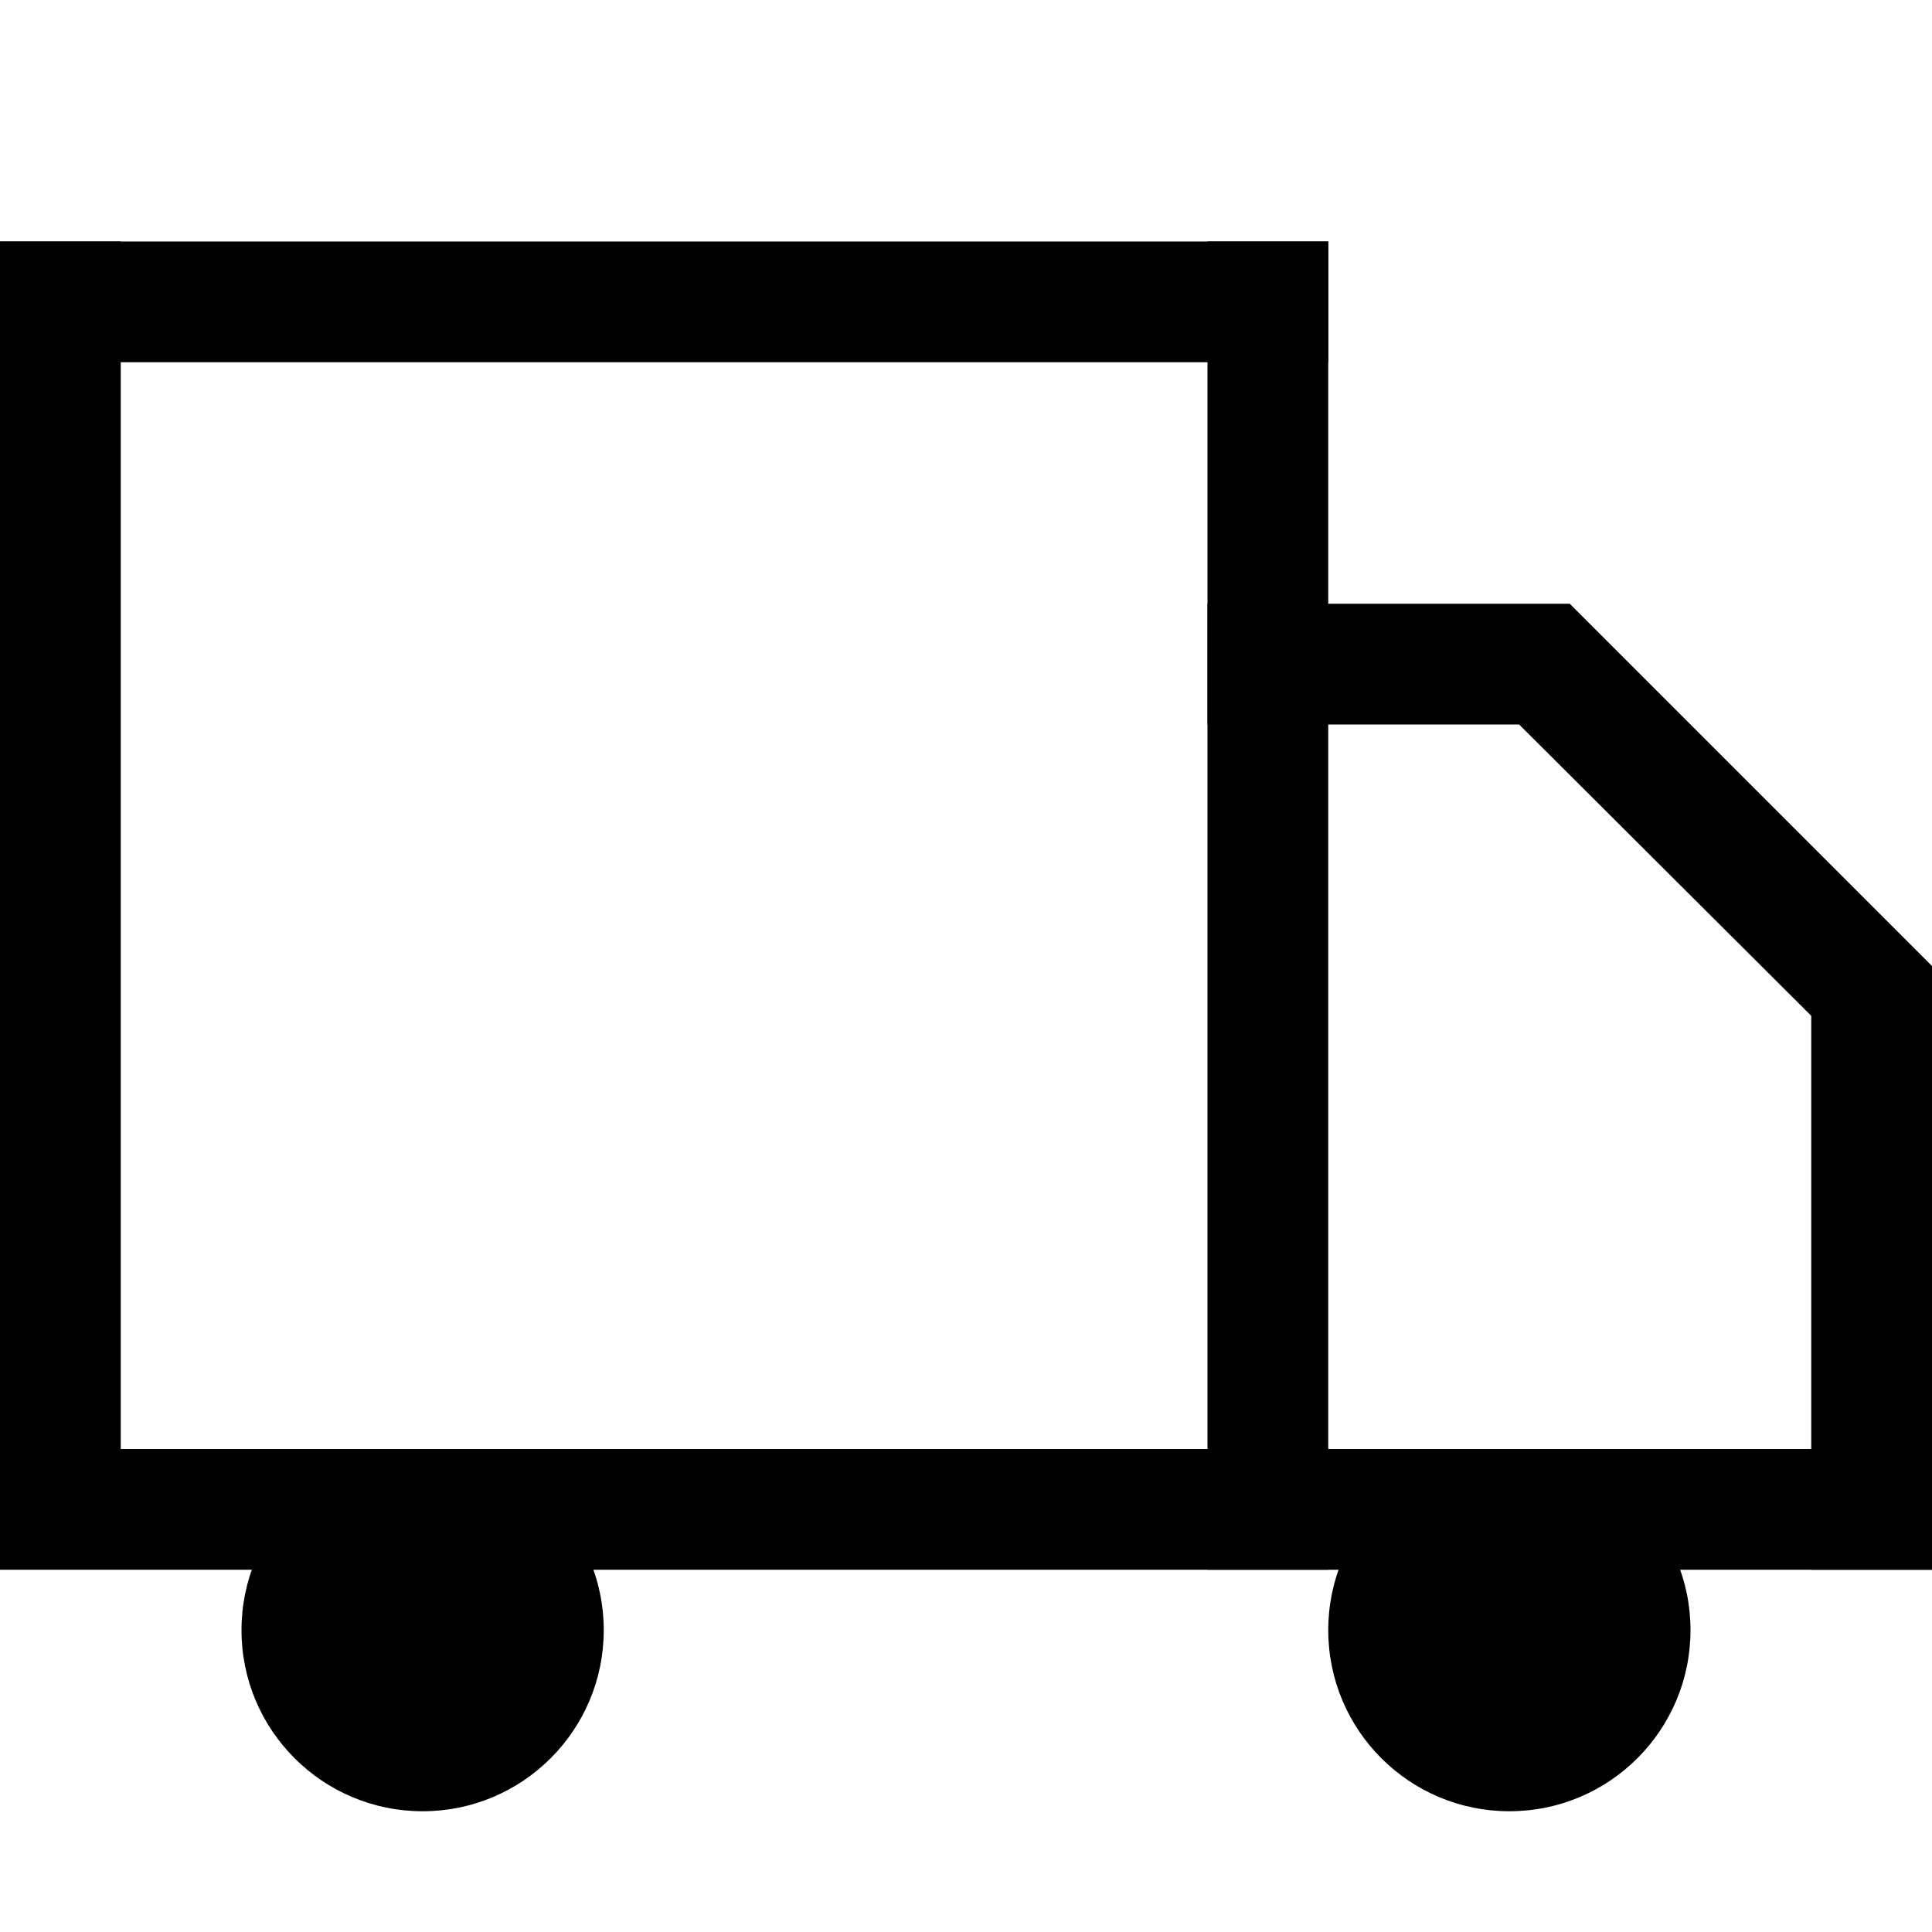 <svg data-name="01_Icon" xmlns="http://www.w3.org/2000/svg" viewBox="0 0 16 16"><path d="M11 2H0v1h11V2zm5 6h-1v5h1V8z"/><path d="M11 2h-1v11h1V2zM1 2H0v10h1V2z"/><path d="M13 5h-3v1h3V5zm3 7H0v1h16v-1z"/><path d="M13 5l-.71.71L16 9.41V8l-3-3z"/><circle cx="12.5" cy="13.5" r="1.5"/><circle cx="3.5" cy="13.5" r="1.5"/></svg>